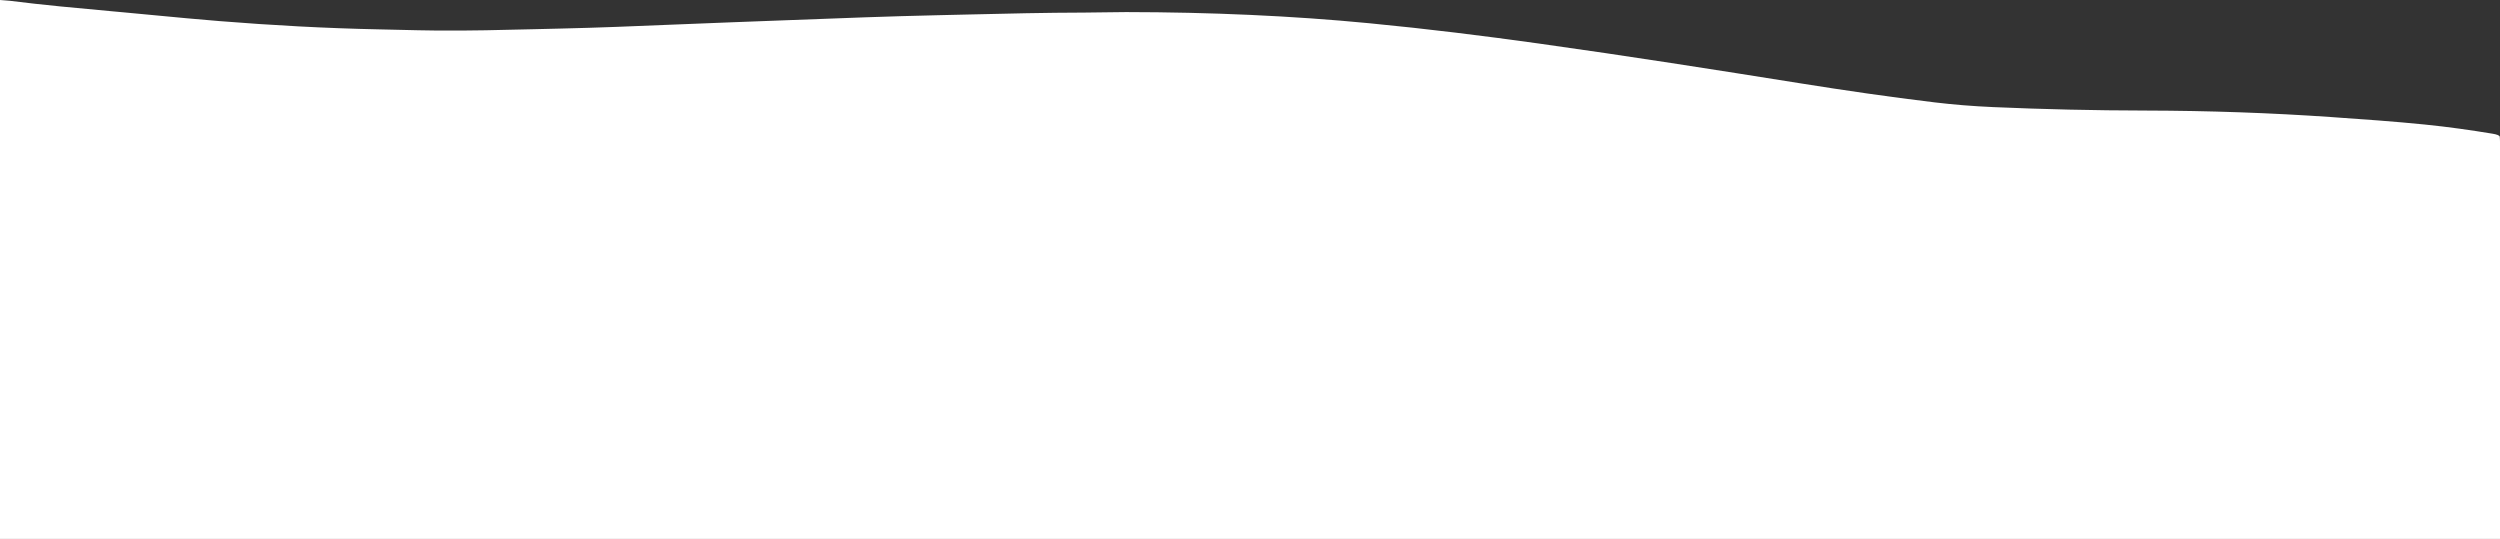 <svg width="1939" height="418" viewBox="0 0 1939 418" fill="none" xmlns="http://www.w3.org/2000/svg">
<rect x="0" y="0" width="1939" height="418" fill="#333333" stroke="none"/>
<path fill-rule="evenodd" clip-rule="evenodd" d="M0 418V0C2.563 0.162 5.071 0.364 7.504 0.604C33.03 3.845 60.117 6.312 87.189 8.778L95.559 9.541C103.71 10.288 111.812 11.059 119.914 11.831C136.543 13.414 153.169 14.997 170.209 16.363C210.572 19.601 251.864 21.927 294.72 22.797C299.634 22.896 304.54 23.015 309.447 23.133C319.258 23.37 329.071 23.607 338.949 23.691C364.249 23.904 389.254 23.278 414.264 22.651C421.337 22.474 428.41 22.297 435.491 22.139C464.089 21.499 492.271 20.324 520.45 19.149C536.252 18.491 552.052 17.832 567.924 17.268C583.351 16.718 598.744 16.127 614.135 15.535C651.793 14.088 689.438 12.642 727.529 11.796C735.315 11.622 743.096 11.437 750.875 11.251C780.894 10.535 810.897 9.82 841.155 9.759C846.378 9.749 851.584 9.657 856.791 9.566C862.317 9.469 867.845 9.372 873.395 9.372C938.856 9.464 1001.76 12.216 1061.88 18.01C1107.68 22.422 1151.04 27.828 1193.2 33.717C1262.96 43.461 1330.05 54.063 1396.97 64.724C1430.3 70.032 1464.45 75.076 1500.61 79.415C1514.81 81.132 1530.11 82.364 1545.98 83.068C1584.95 84.783 1624.57 85.681 1664.3 85.749C1713.18 85.862 1761.72 87.568 1808.36 90.813C1832.78 92.487 1857.14 94.227 1880.5 96.571C1899.28 98.457 1916.43 100.95 1932.96 103.654C1934.78 103.929 1936.26 104.298 1937.28 104.728C1938.3 105.159 1938.83 105.638 1938.82 106.124C1938.87 106.764 1938.92 107.404 1938.95 108.045C1938.98 108.669 1939 109.294 1939 109.919L1939 418H0Z" fill="white"/>
</svg>

